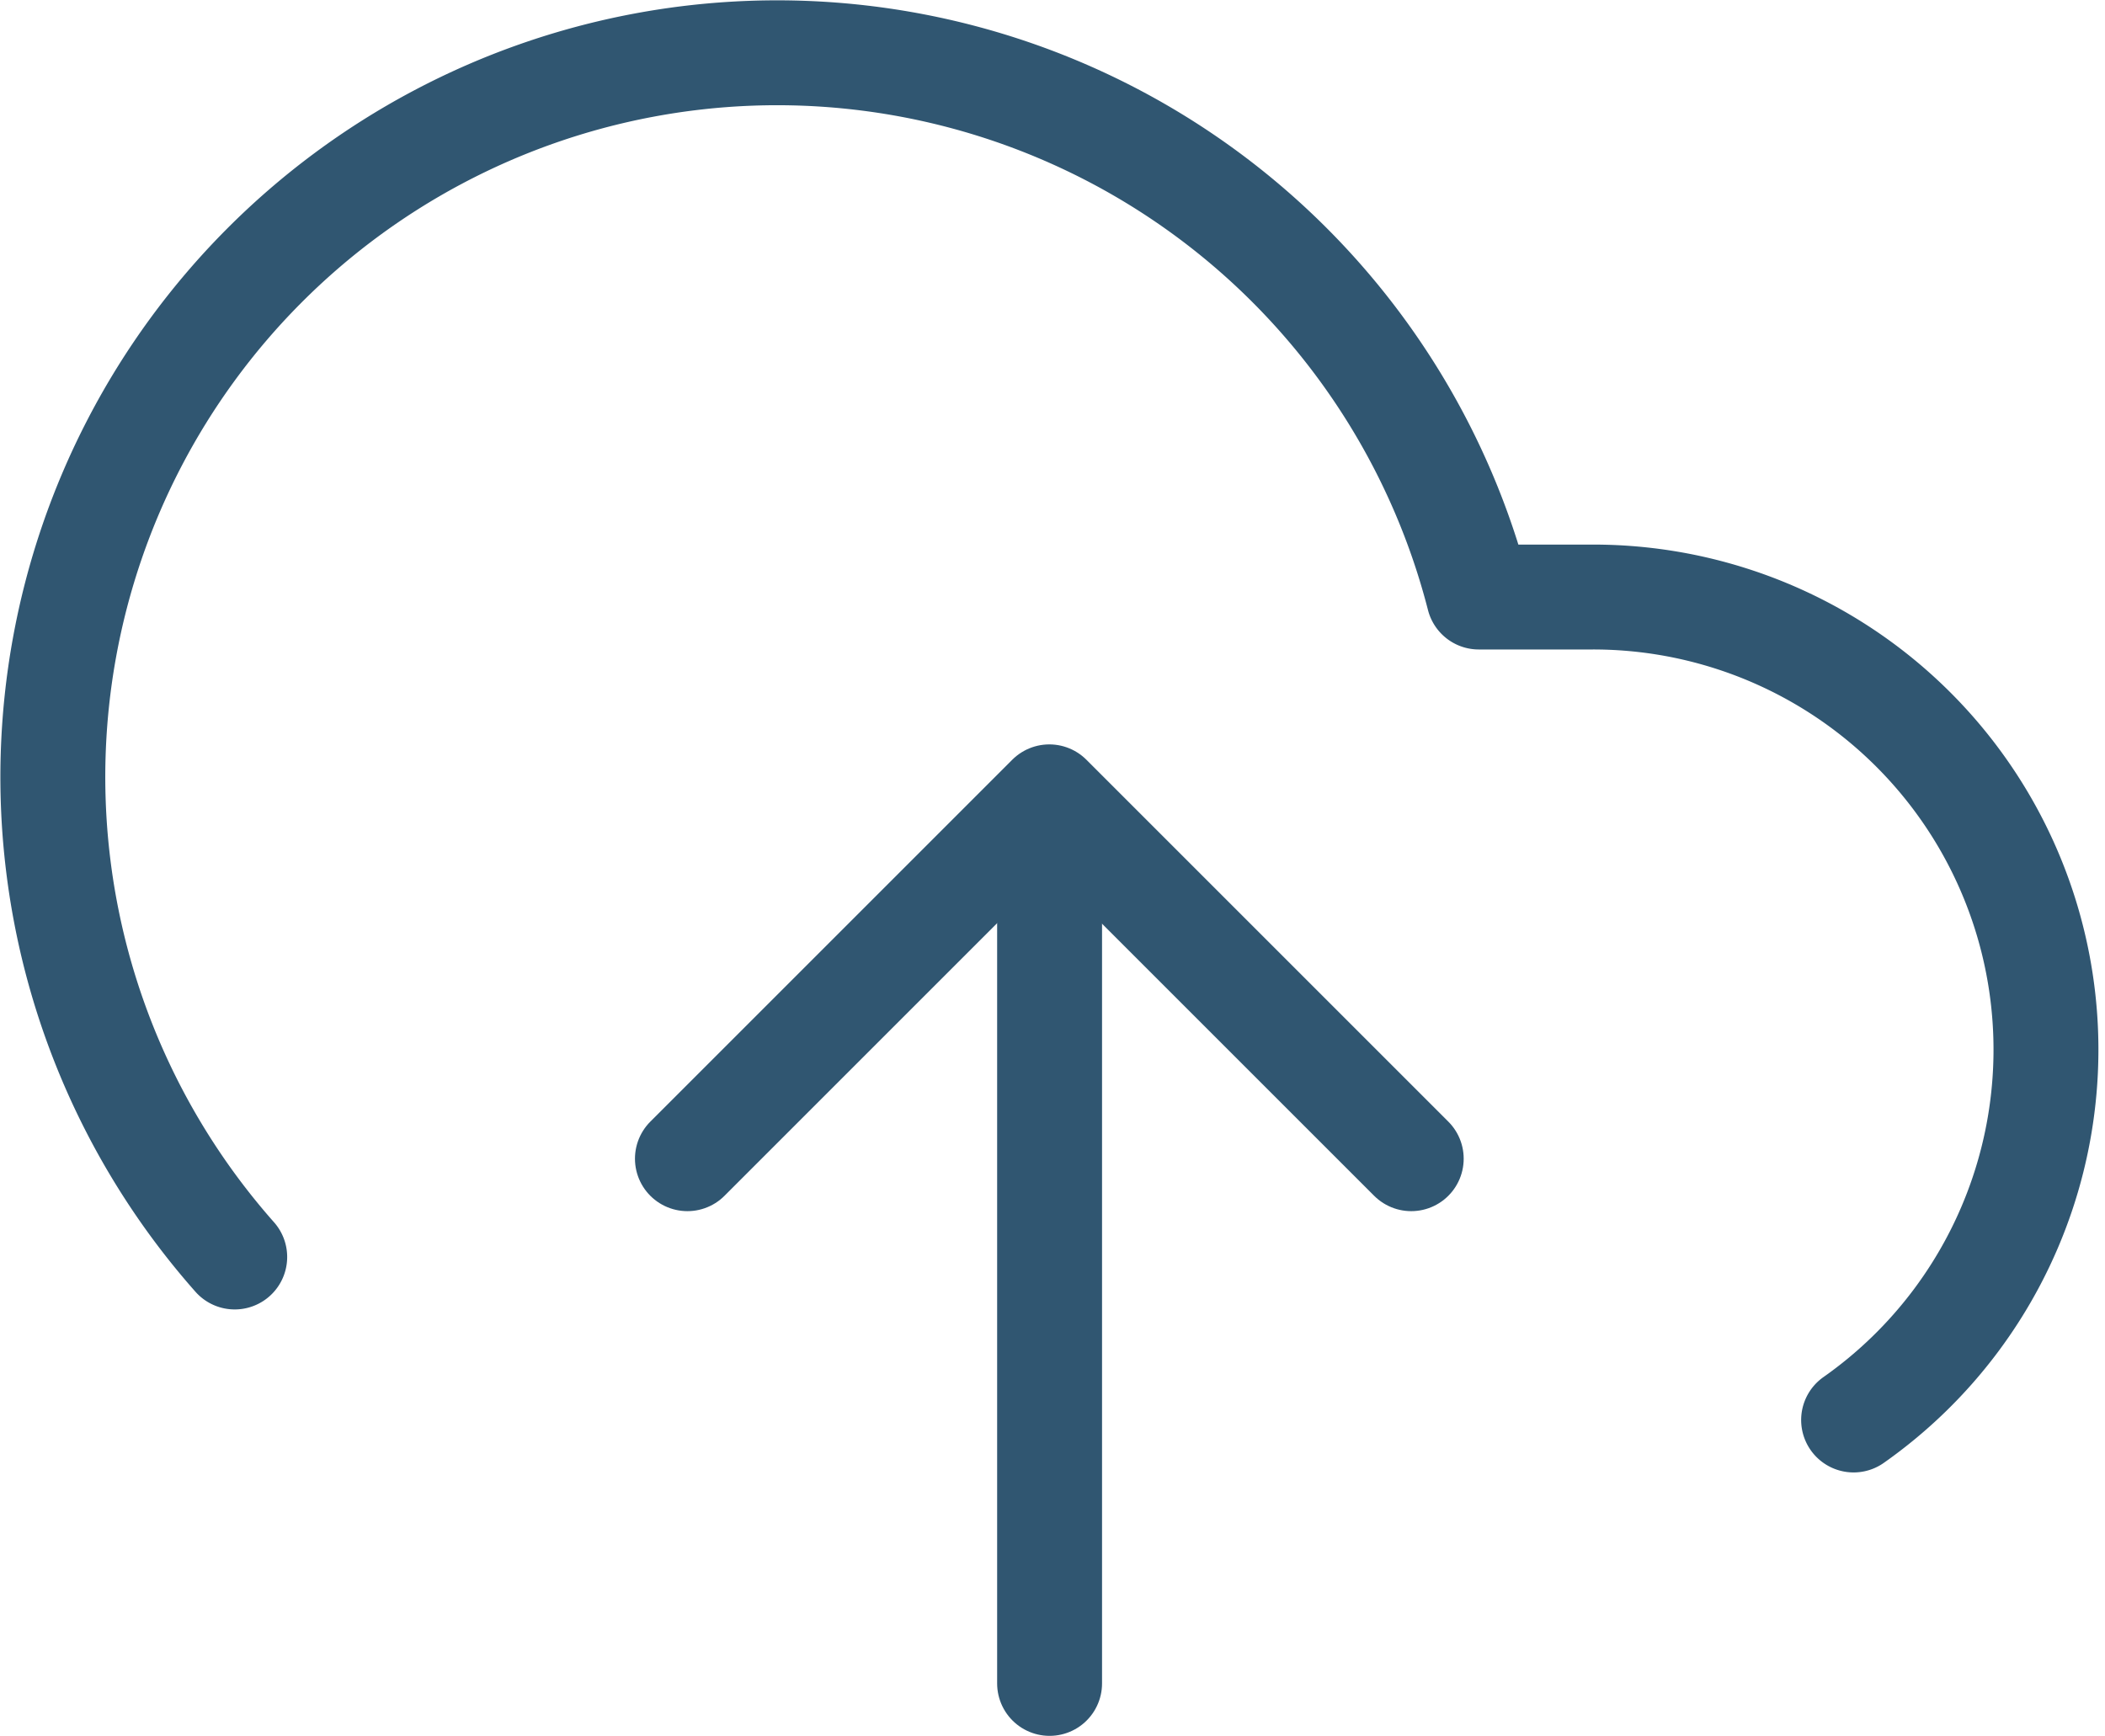 <svg xmlns="http://www.w3.org/2000/svg" width="40.133" height="33.099" viewBox="0 0 40.133 33.099">
  <g id="download_cloud_icon" transform="translate(0.016 -1.982)">
    <path id="Path_436" data-name="Path 436" d="M8,17l6.9,6.9L21.8,17" transform="translate(34.89 41.076) rotate(180)" fill="none" stroke="#305671" stroke-linecap="round" stroke-linejoin="round" stroke-width="2"/>
    <line id="Line_211" data-name="Line 211" y2="15.536" transform="translate(19.995 34.081) rotate(180)" fill="none" stroke="#305671" stroke-linecap="round" stroke-linejoin="round" stroke-width="2"/>
    <path id="Path_437" data-name="Path 437" d="M35.324,29.058a8.631,8.631,0,0,0-4.972-15.692H28.178A13.81,13.81,0,1,0,4.459,25.95" fill="none" stroke="#305671" stroke-linecap="round" stroke-linejoin="round" stroke-width="2"/>
  </g>
</svg>
